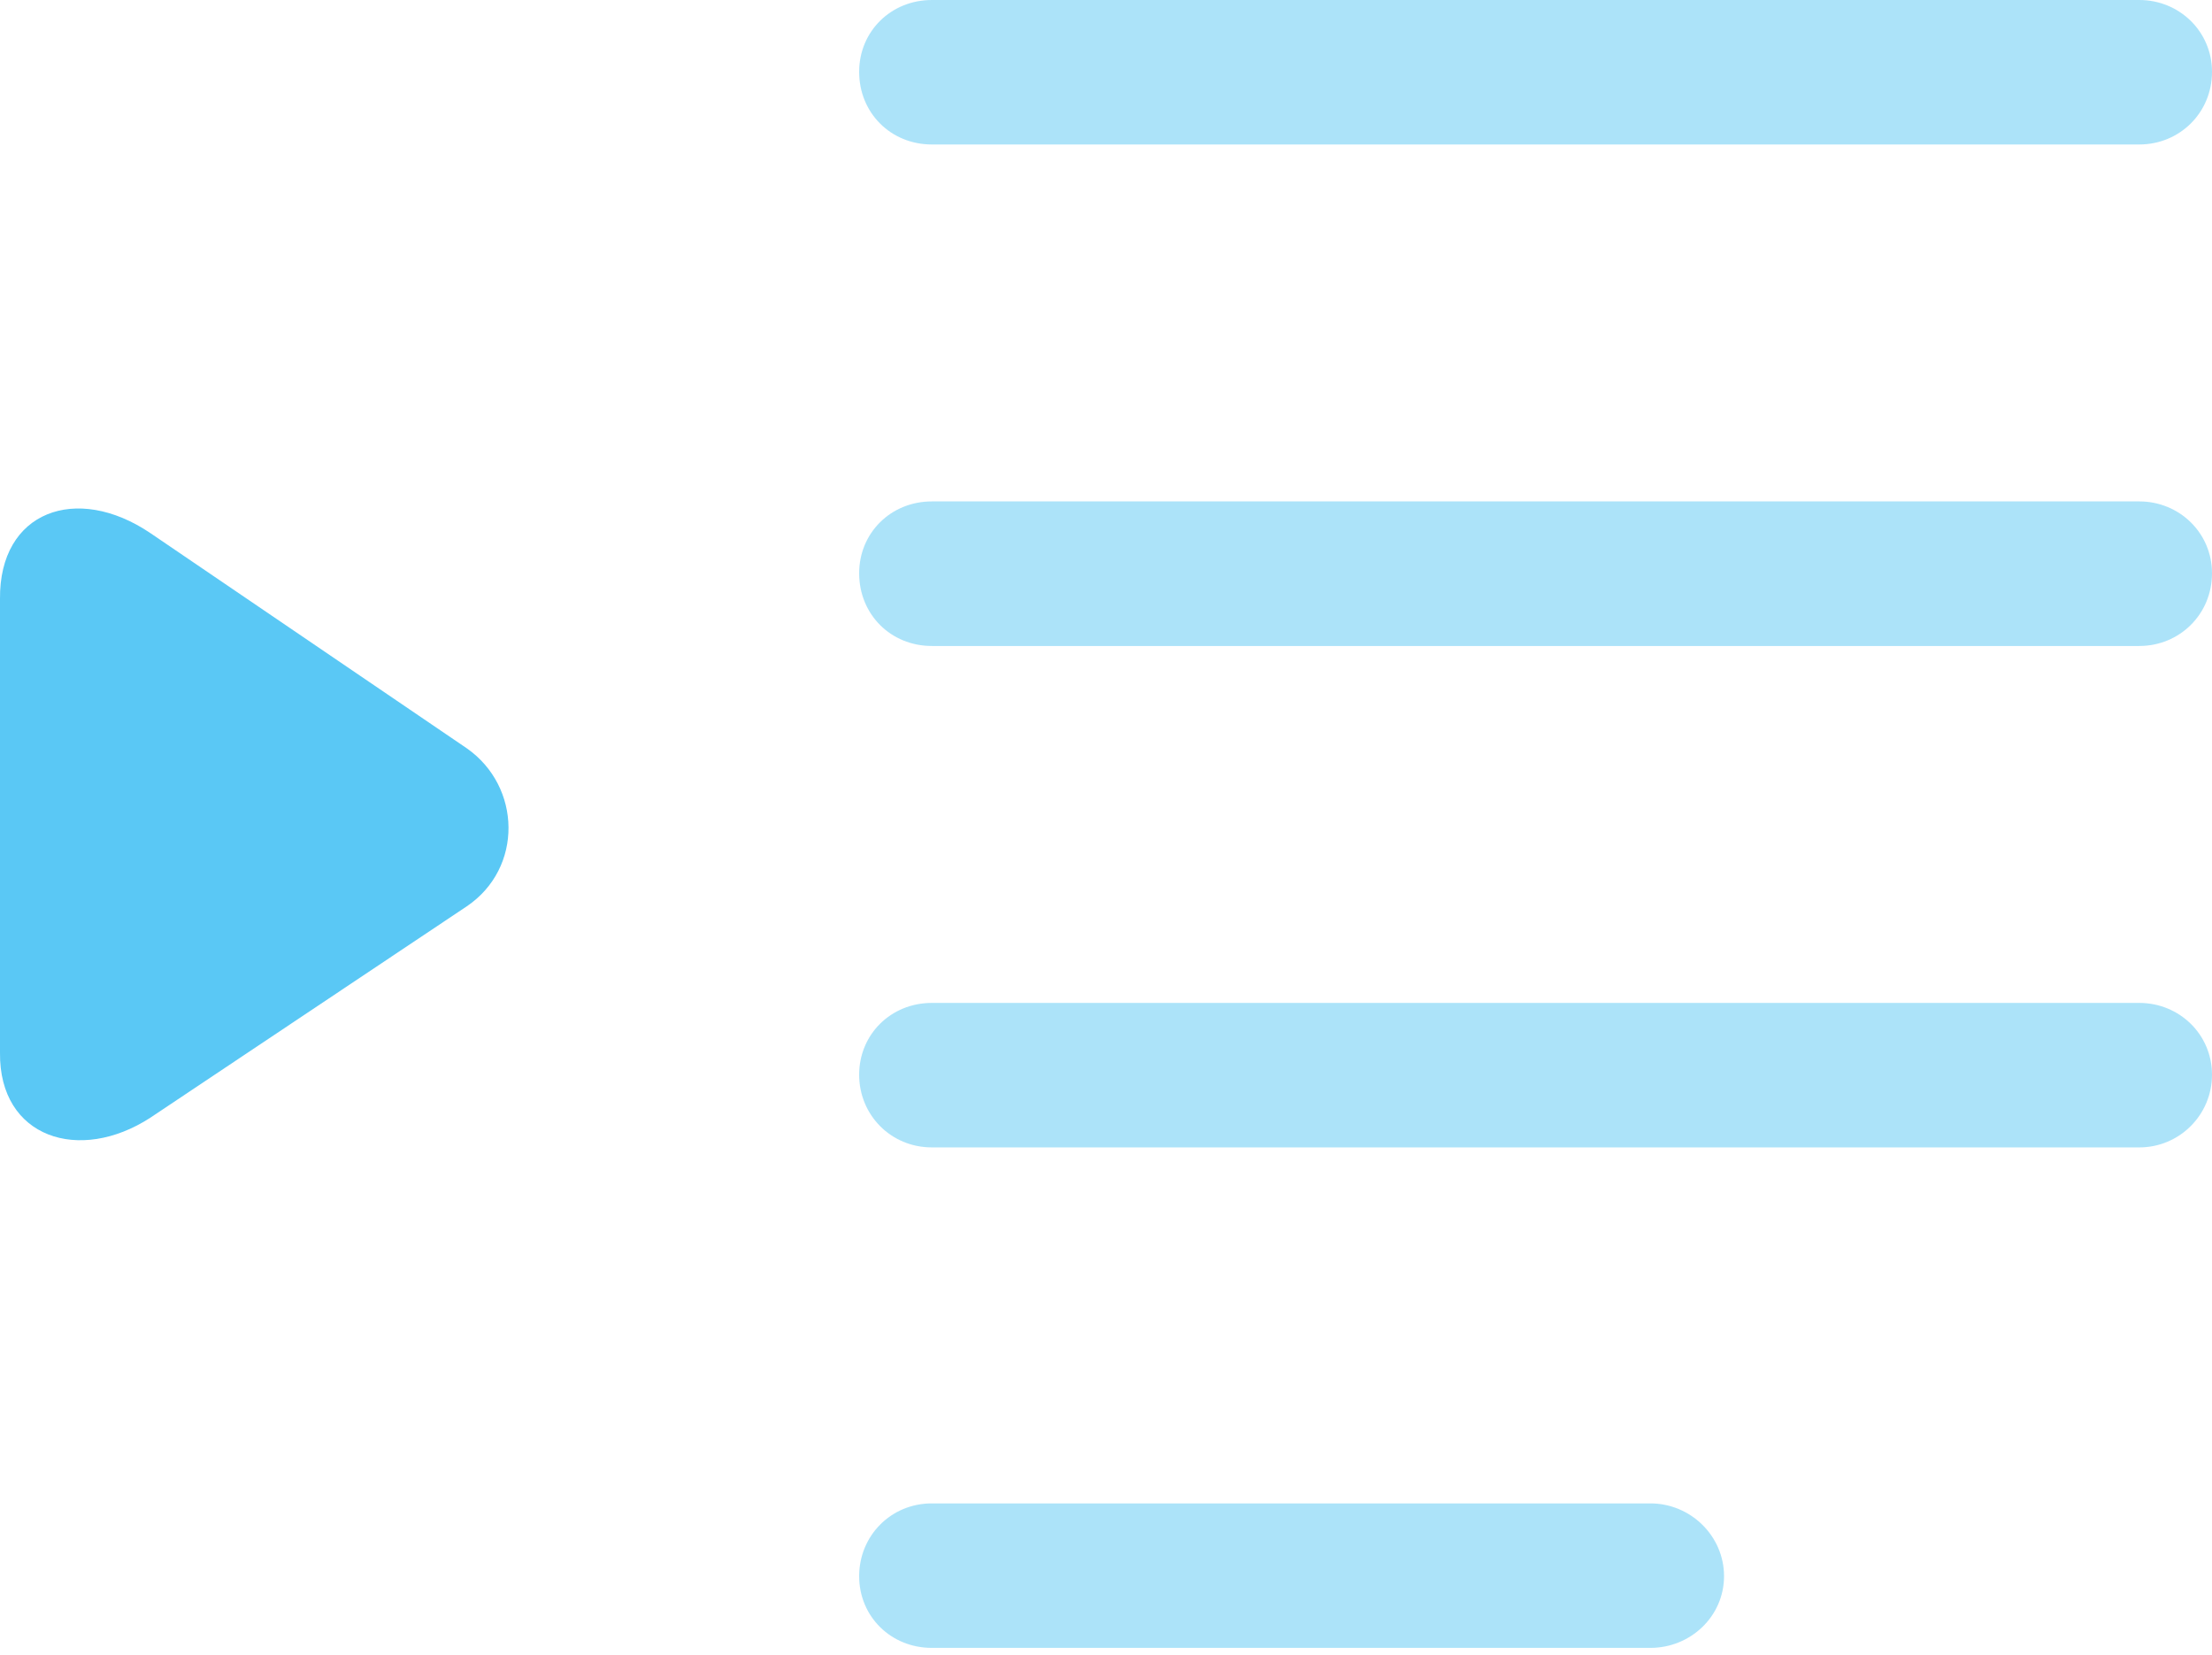 <?xml version="1.0" encoding="UTF-8"?>
<!--Generator: Apple Native CoreSVG 175.5-->
<!DOCTYPE svg
PUBLIC "-//W3C//DTD SVG 1.1//EN"
       "http://www.w3.org/Graphics/SVG/1.1/DTD/svg11.dtd">
<svg version="1.1" xmlns="http://www.w3.org/2000/svg" xmlns:xlink="http://www.w3.org/1999/xlink" width="28.223" height="21.106">
 <g>
  <rect height="21.106" opacity="0" width="28.223" x="0" y="0"/>
  <path d="M11.89 1.843L27.295 1.843C27.808 1.843 28.223 1.44 28.223 0.916C28.223 0.403 27.808 0 27.295 0L11.89 0C11.365 0 10.962 0.403 10.962 0.916C10.962 1.44 11.365 1.843 11.89 1.843ZM11.89 8.24L27.295 8.24C27.808 8.24 28.223 7.837 28.223 7.312C28.223 6.799 27.808 6.396 27.295 6.396L11.89 6.396C11.365 6.396 10.962 6.799 10.962 7.312C10.962 7.837 11.365 8.24 11.89 8.24ZM11.89 14.636L27.295 14.636C27.808 14.636 28.223 14.221 28.223 13.709C28.223 13.196 27.808 12.793 27.295 12.793L11.89 12.793C11.365 12.793 10.962 13.196 10.962 13.709C10.962 14.221 11.365 14.636 11.89 14.636ZM11.89 21.02L21.057 21.02C21.57 21.02 21.997 20.618 21.997 20.105C21.997 19.592 21.57 19.177 21.057 19.177L11.89 19.177C11.365 19.177 10.962 19.592 10.962 20.105C10.962 20.618 11.365 21.02 11.89 21.02Z" fill="#5ac8f5" fill-opacity="0.5"/>
  <path d="M1.917 14.258L5.957 11.56C6.677 11.072 6.653 10.034 5.957 9.546L1.917 6.799C0.977 6.165-0.012 6.519 0 7.642L0 13.428C-0.012 14.514 1.013 14.844 1.917 14.258Z" fill="#5ac8f5"/>
 </g>
</svg>
